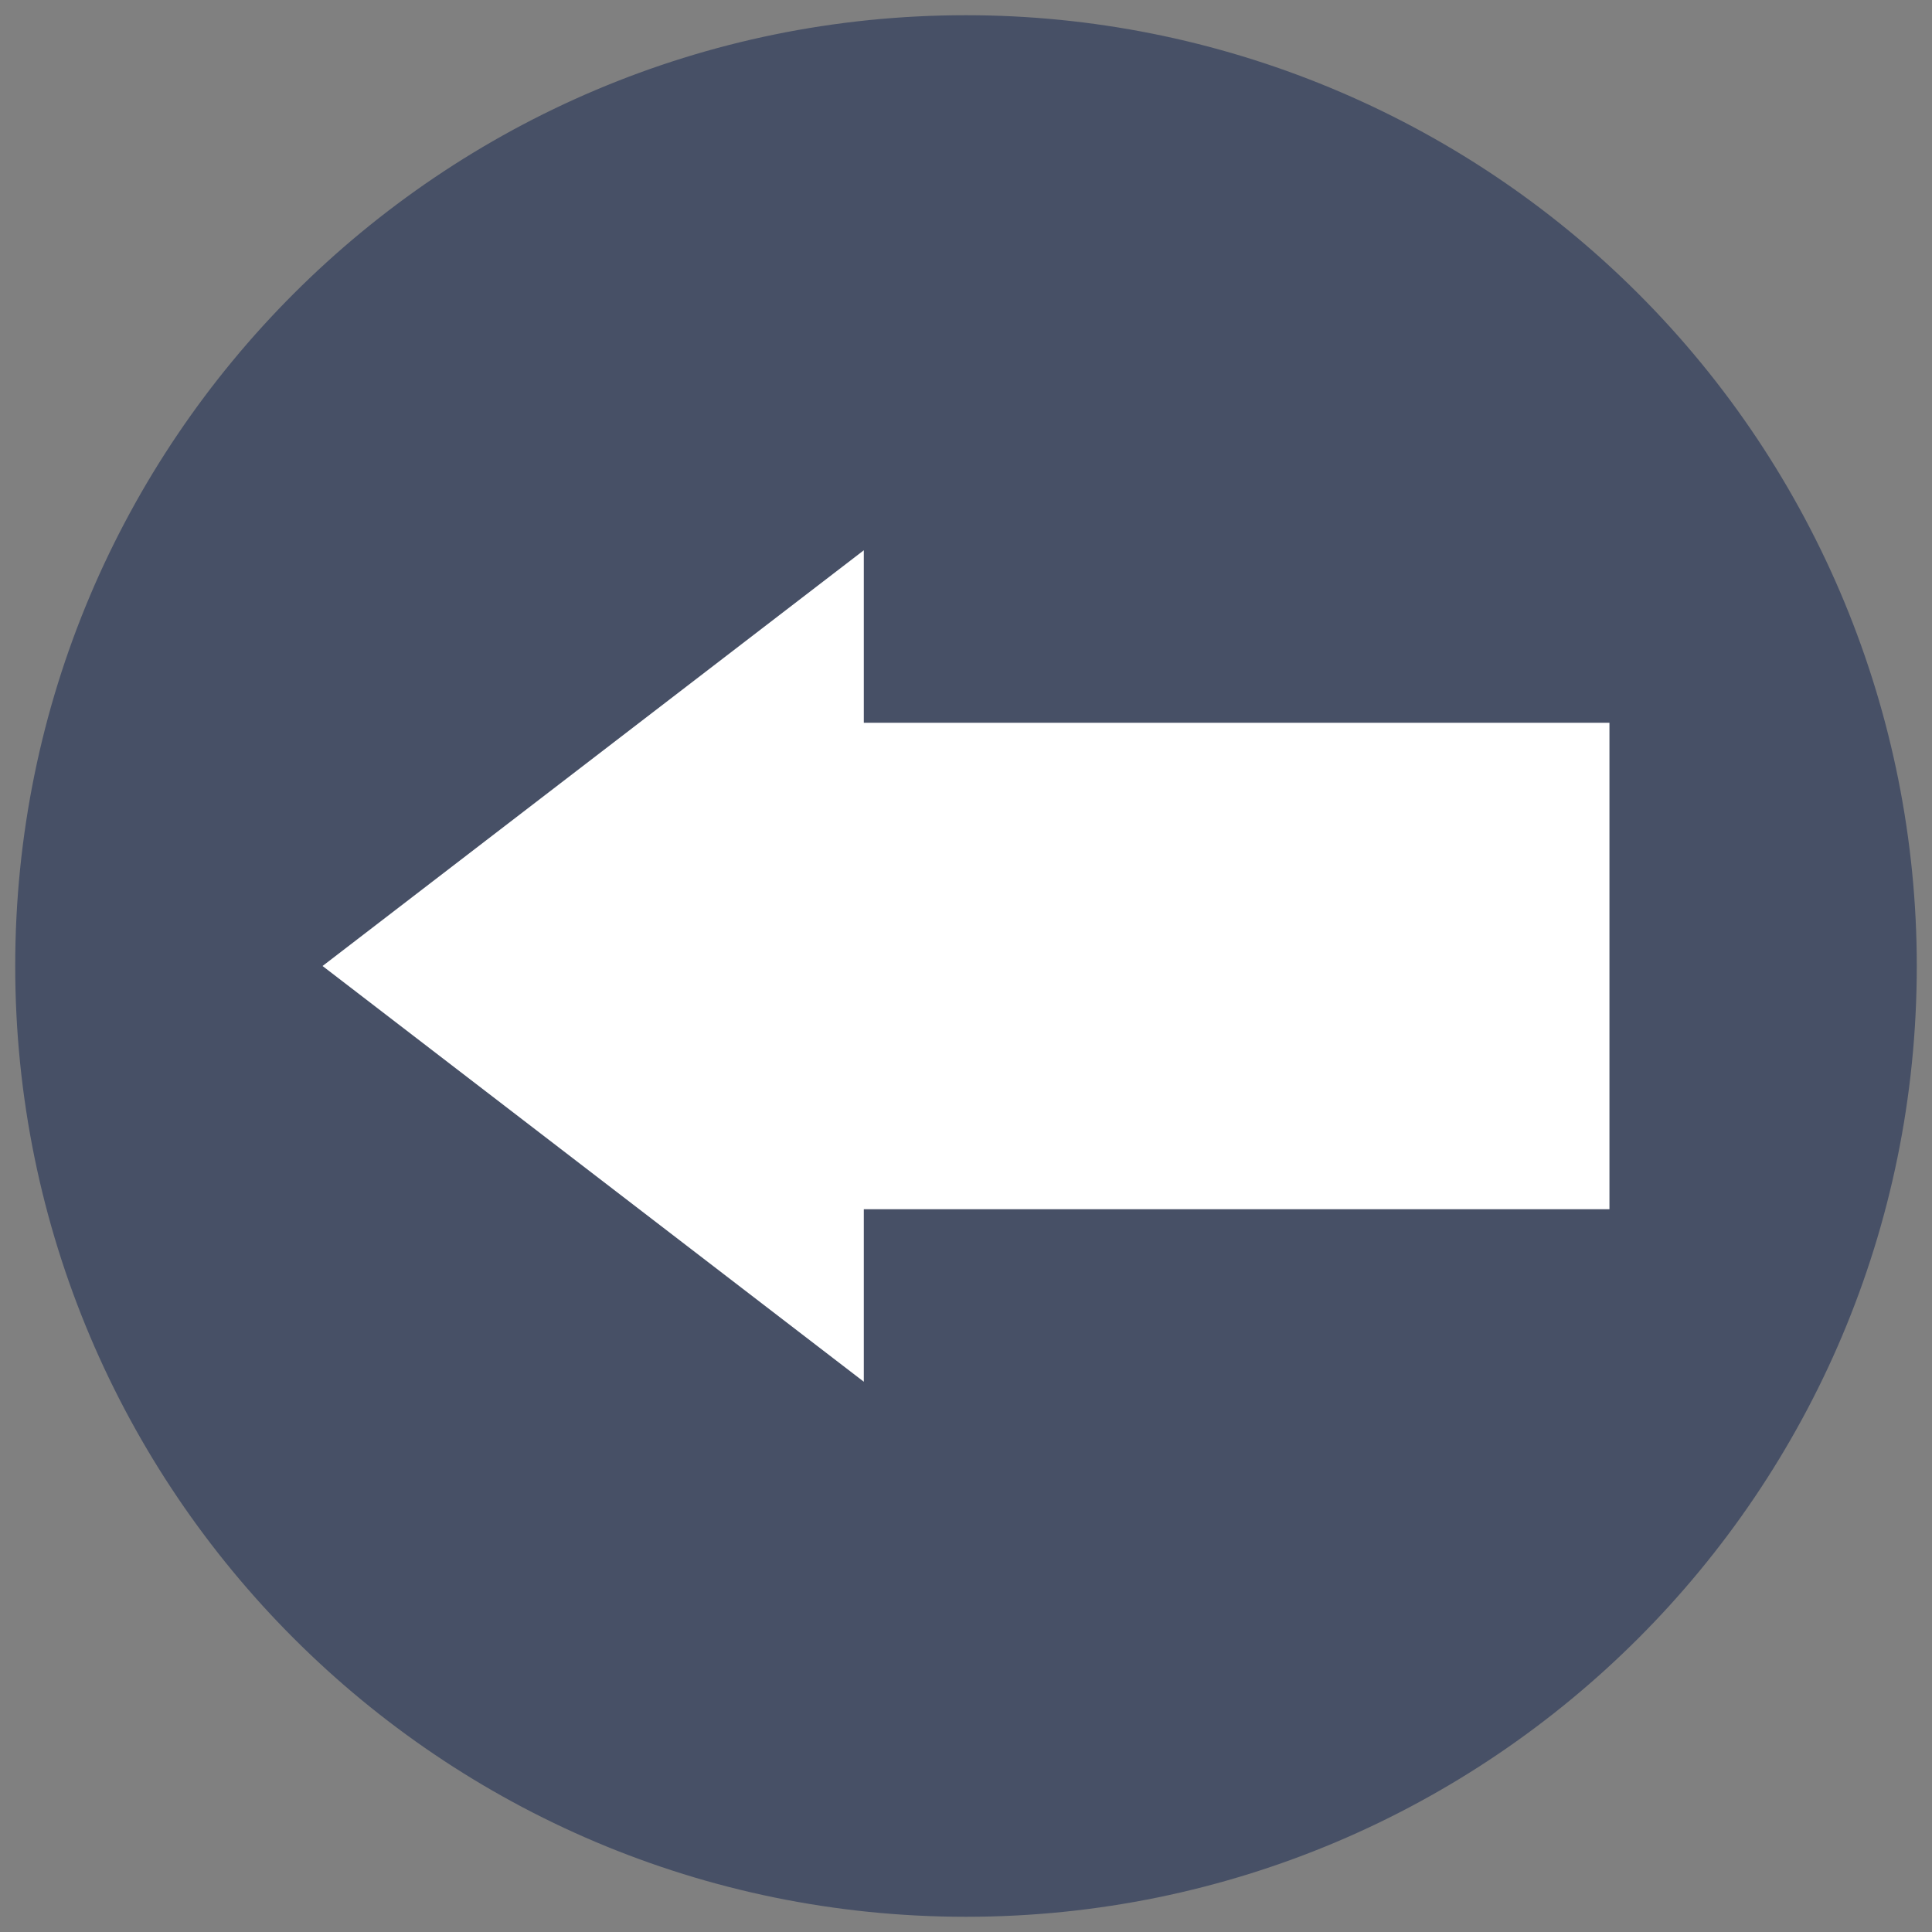 <?xml version="1.0" standalone="yes"?>

<svg version="1.1" viewBox="0.0 0.0 128.0 128.0" fill="none" stroke="none" stroke-linecap="square" stroke-miterlimit="10" xmlns="http://www.w3.org/2000/svg" xmlns:xlink="http://www.w3.org/1999/xlink"><rect x="0.0" y="0.0" width="128.0" height="128.0" fill="#808080" stroke="none"/><clipPath id="p.0"><path d="m0 0l128.0 0l0 128.0l-128.0 0l0 -128.0z" clip-rule="nonzero"></path></clipPath><g clip-path="url(#p.0)"><path fill="#000000" fill-opacity="0.0" d="m0 0l128.0 0l0 128.0l-128.0 0z" fill-rule="nonzero"></path><path fill="#475066" d="m1.008 64.0l0 0c0 -34.79 28.203 -62.992 62.992 -62.992l0 0c16.707 0 32.729 6.637 44.542 18.45c11.813 11.813 18.45 27.836 18.45 44.542l0 0c0 34.79 -28.203 62.992 -62.992 62.992l0 0c-34.79 0 -62.992 -28.203 -62.992 -62.992z" fill-rule="nonzero"></path><path fill="#ffffff" d="m106.63 47.887l-49.4 0l0 -11.43l-35.86 27.543l35.86 27.543l0 -11.43l49.4 0z" fill-rule="nonzero"></path></g></svg>

